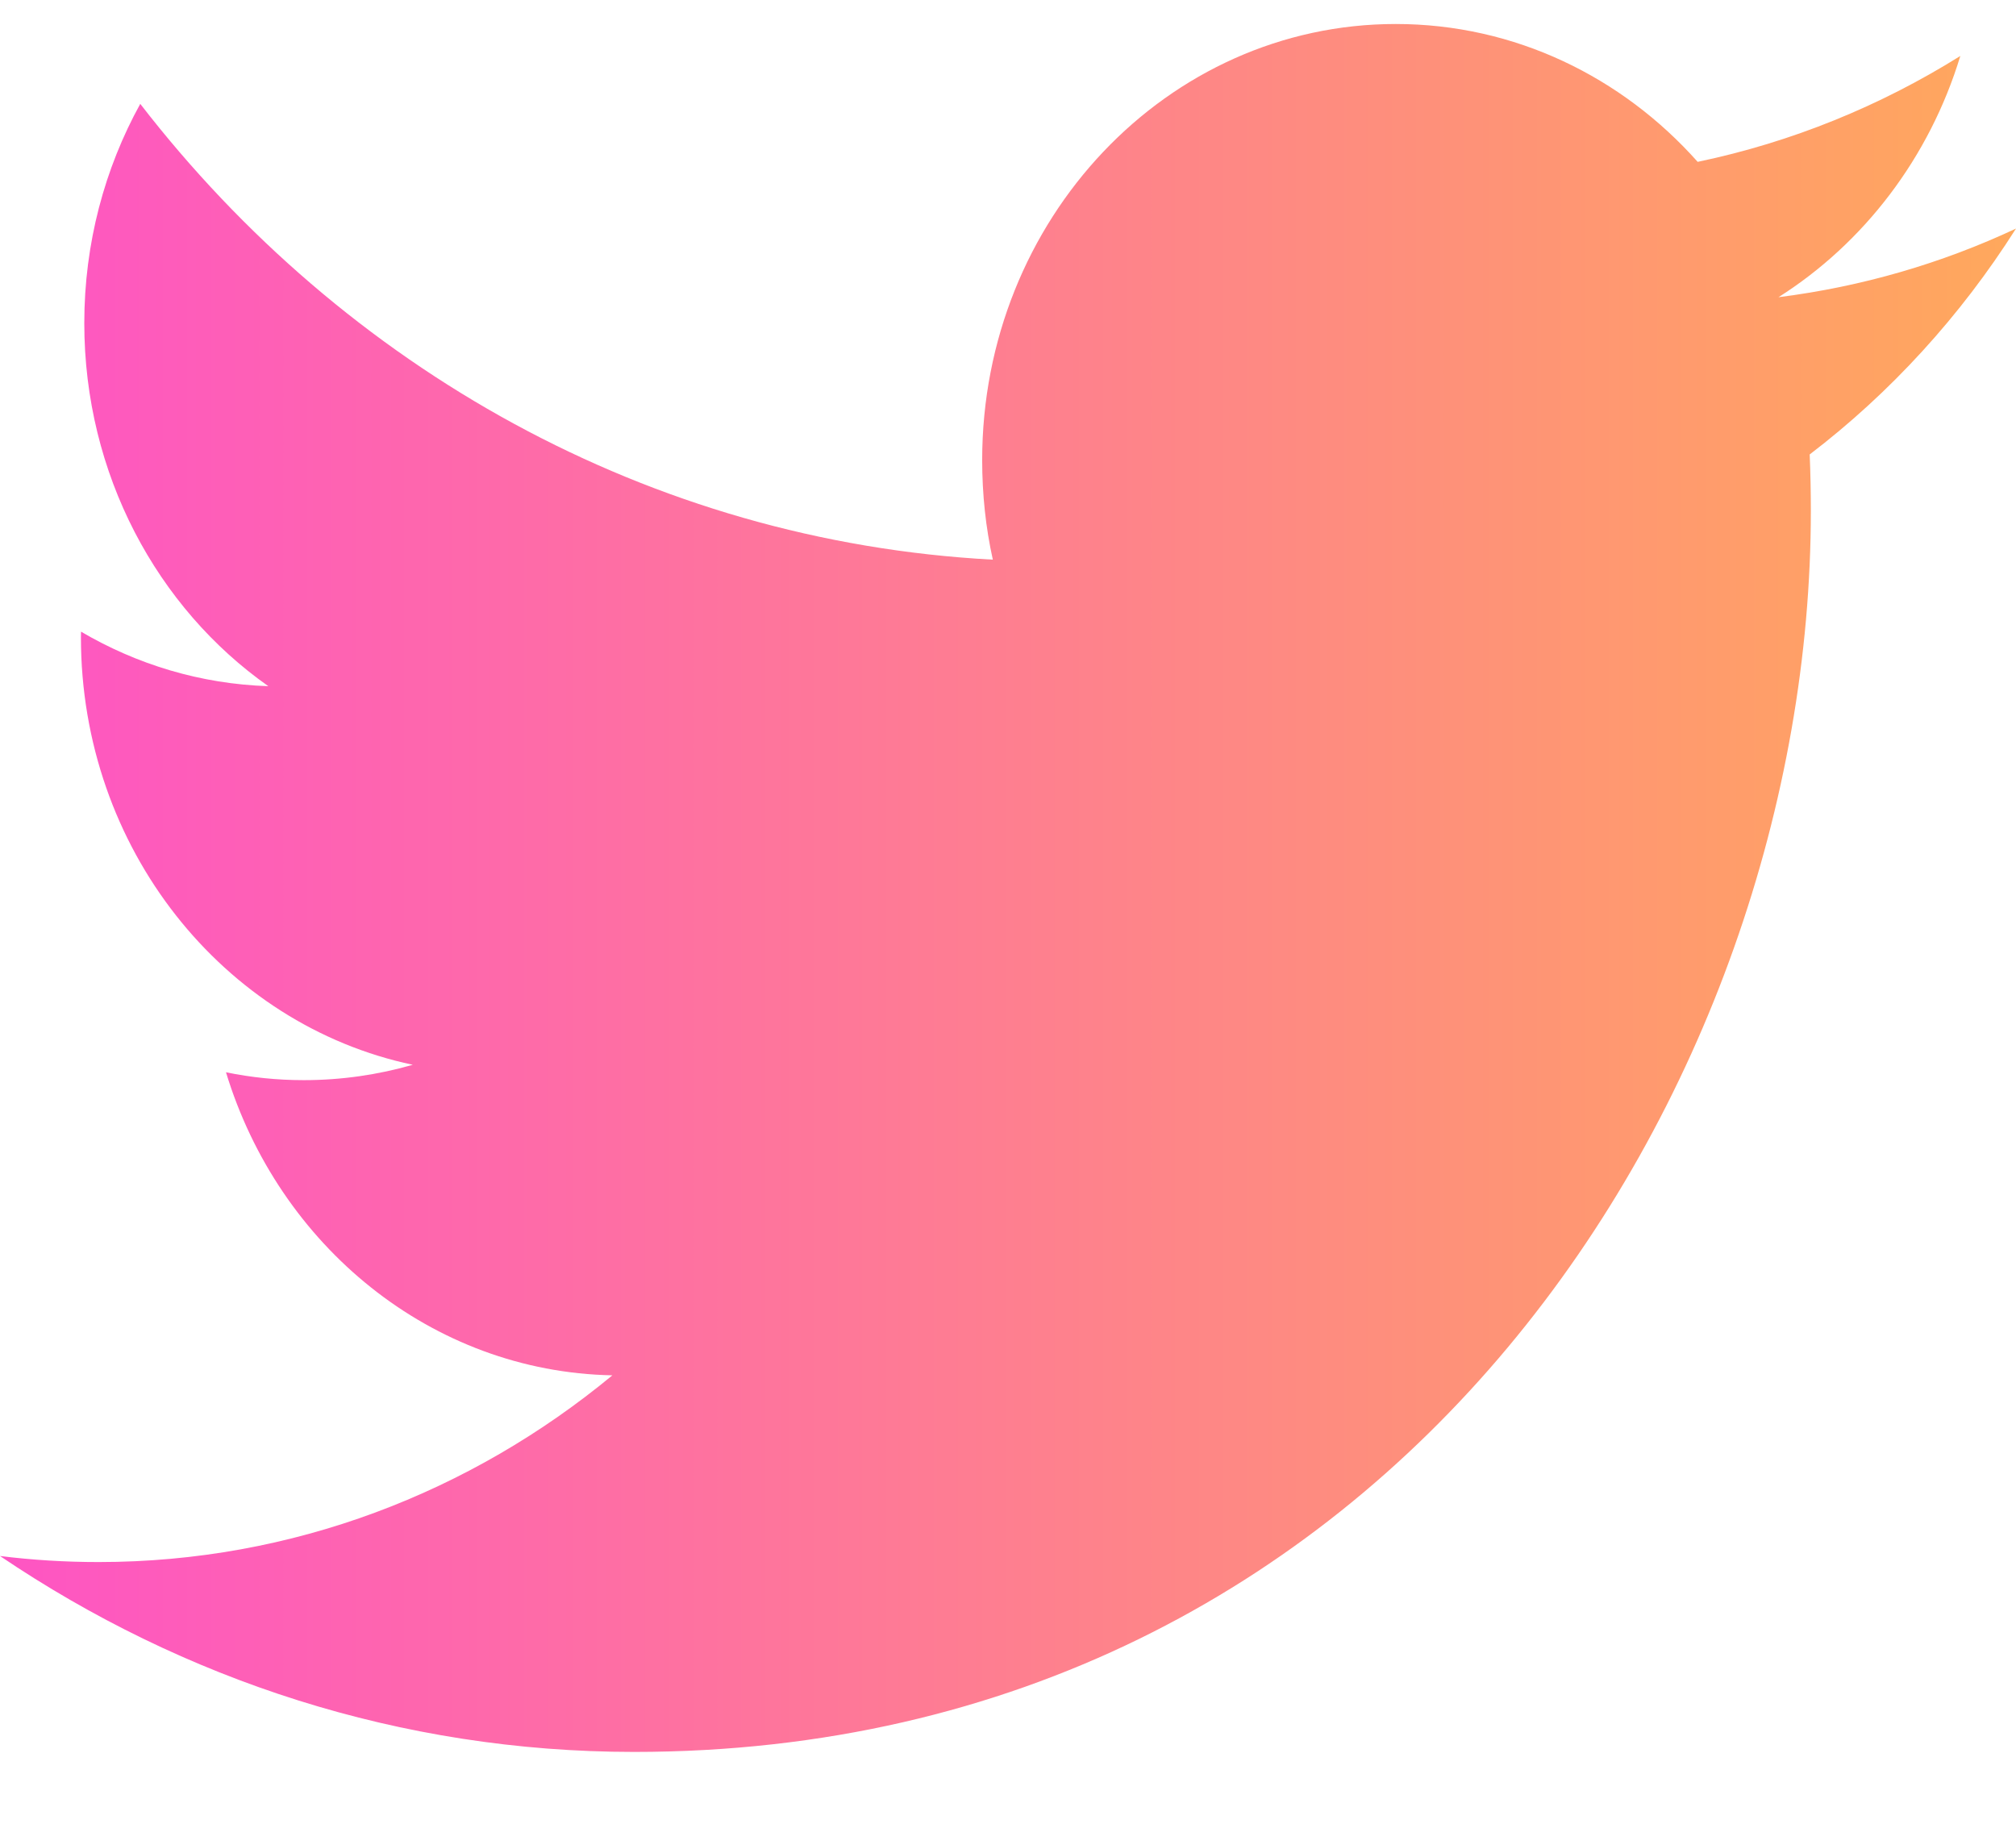 <svg width="21" height="19" viewBox="0 0 21 19" fill="none" xmlns="http://www.w3.org/2000/svg">
<path d="M6.604 18.25C14.529 18.25 18.863 11.325 18.863 5.321C18.863 5.124 18.859 4.928 18.851 4.734C19.692 4.092 20.423 3.292 21 2.381C20.228 2.743 19.397 2.986 18.526 3.096C19.415 2.533 20.098 1.643 20.42 0.583C19.588 1.103 18.666 1.481 17.684 1.686C16.898 0.802 15.779 0.25 14.539 0.25C12.16 0.25 10.231 2.285 10.231 4.793C10.231 5.15 10.268 5.497 10.342 5.83C6.762 5.639 3.586 3.831 1.461 1.082C1.091 1.753 0.878 2.533 0.878 3.366C0.878 4.942 1.639 6.334 2.795 7.148C2.088 7.125 1.424 6.921 0.844 6.58C0.843 6.599 0.843 6.618 0.843 6.638C0.843 8.839 2.328 10.676 4.3 11.092C3.938 11.196 3.557 11.252 3.164 11.252C2.887 11.252 2.617 11.224 2.354 11.17C2.903 12.976 4.493 14.29 6.379 14.327C4.904 15.546 3.047 16.272 1.028 16.272C0.681 16.272 0.337 16.251 0 16.209C1.907 17.498 4.171 18.25 6.604 18.25" fill="url(#paint0_linear_2628_54190)"/>
<defs>
<linearGradient id="paint0_linear_2628_54190" x1="-3.966" y1="0.25" x2="36.493" y2="0.25" gradientUnits="userSpaceOnUse">
<stop stop-color="#FE45D7"/>
<stop offset="1" stop-color="#FFE610"/>
</linearGradient>
</defs>
</svg>
